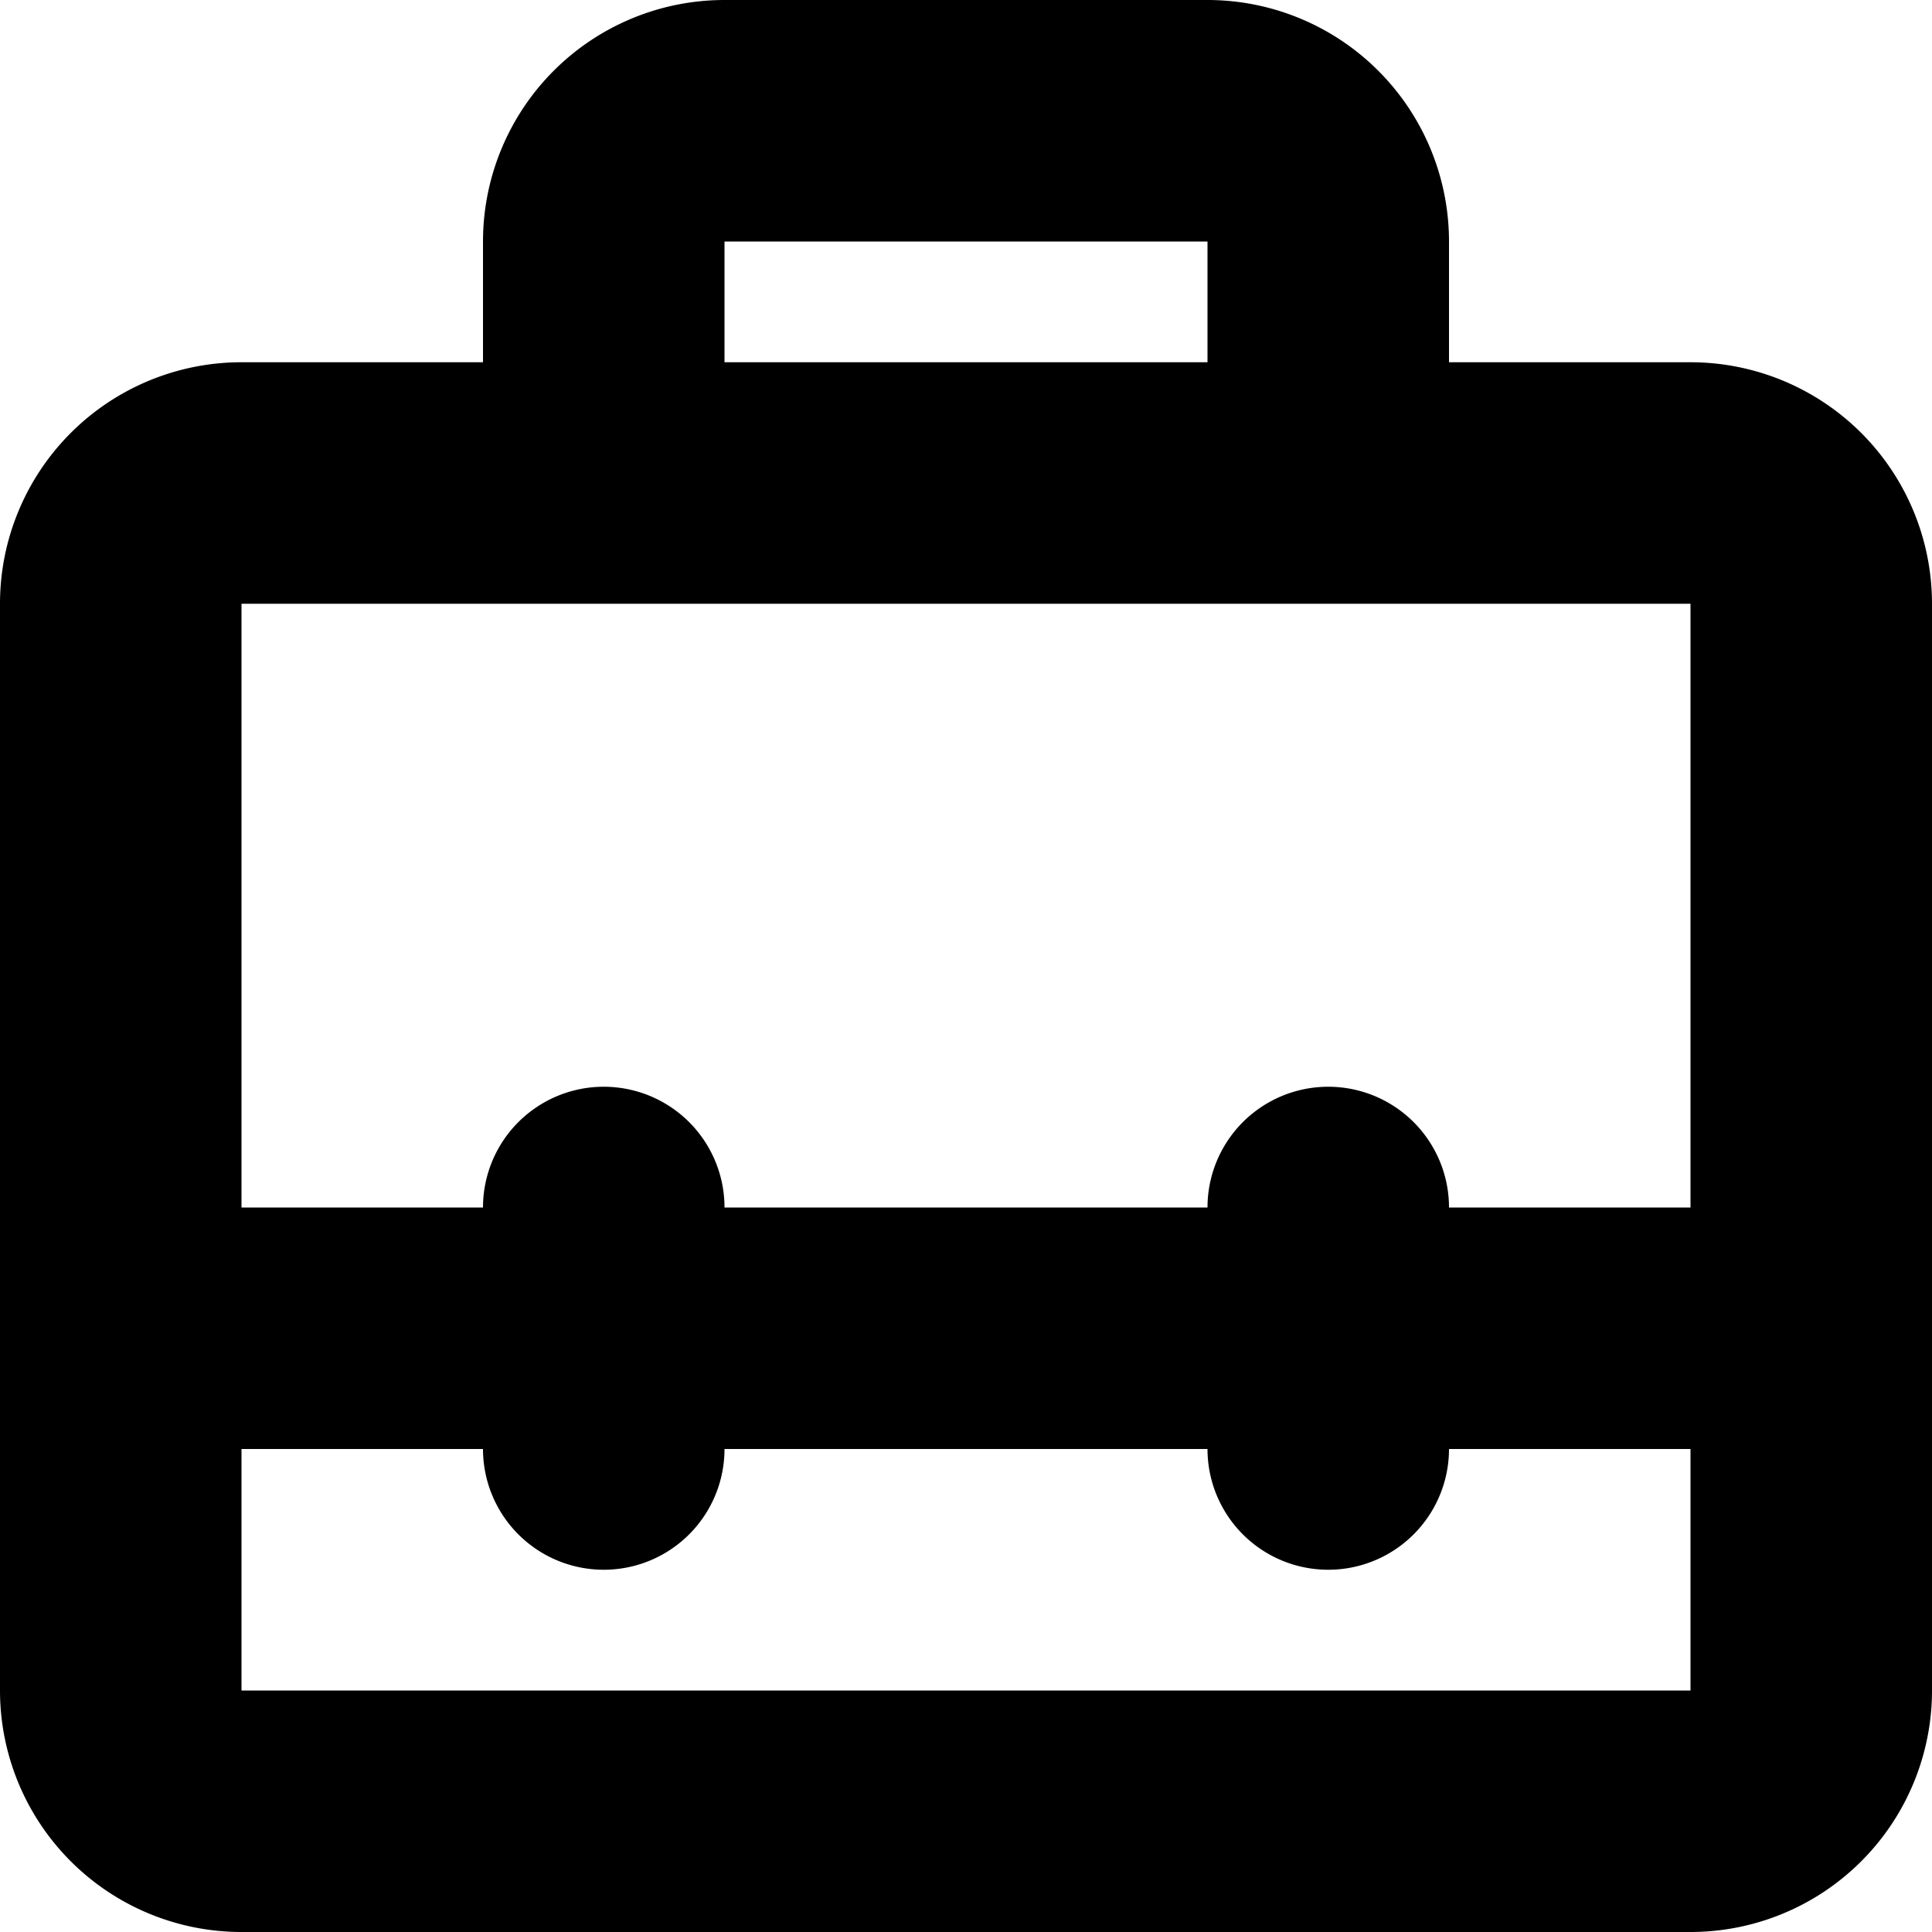 <svg xmlns="http://www.w3.org/2000/svg" width="16" height="16" viewBox="0 0 16 16">
<defs>
    <style>
      .cls-1 {
        fill-rule: evenodd;
      }
    </style>
  </defs>
  <path id="baggage" class="cls-1" d="M142,515h-2v-1a2,2,0,0,0-2-2h-4a2,2,0,0,0-2,2v1h-2a2,2,0,0,0-2,2v9a2,2,0,0,0,2,2h12a2,2,0,0,0,2-2v-9A2,2,0,0,0,142,515Zm-8-1h4v1h-4v-1Zm8,12H130v-2h2a1,1,0,0,0,2,0h4a1,1,0,0,0,2,0h2v2Zm0-4h-2a1,1,0,0,0-2,0h-4a1,1,0,0,0-2,0h-2v-5h12v5Z" transform="translate(-128 -512)"/>
</svg>
